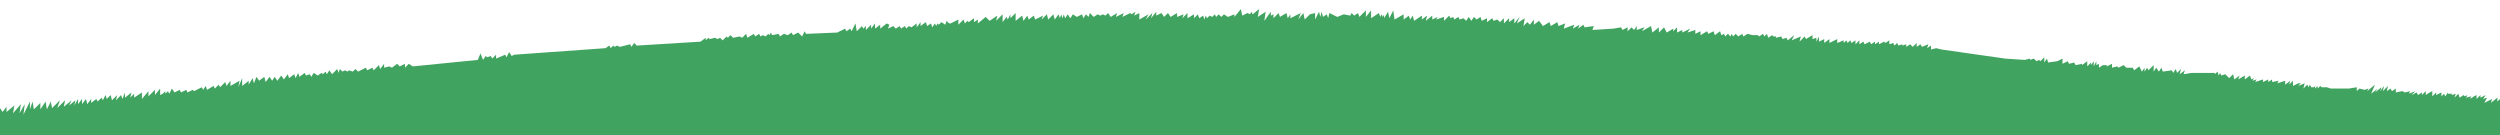 <svg version="1.1" xmlns="http://www.w3.org/2000/svg" xmlns:xlink="http://www.w3.org/1999/xlink" width="1920" height="104" viewBox="0 0 1920 90">
<g id="bg-cta-big">
<path id="bg" d="M0.000,97.000 L0.000,76.000 L2.000,79.000 L5.000,75.000 L5.000,79.000 L11.000,74.000 L10.000,80.000 L16.000,73.000 L15.000,80.000 L19.000,73.000 L18.000,81.000 L23.000,71.000 L23.000,77.000 L25.000,71.000 L26.000,77.000 L31.000,72.000 L31.000,77.000 L35.000,71.000 L36.000,77.000 L39.000,71.000 L40.000,76.000 L46.000,70.000 L44.000,76.000 L50.000,70.000 L49.000,75.000 L55.000,70.000 L53.000,74.000 L58.000,70.000 L57.000,74.000 L60.000,69.000 L60.000,73.000 L63.000,69.000 L63.000,73.000 L66.000,69.000 L67.000,73.000 L70.000,69.000 L70.000,72.000 L74.000,69.000 L75.000,71.000 L78.000,68.000 L79.000,70.000 L81.000,66.000 L82.000,69.000 L85.000,66.000 L86.000,70.000 L90.000,66.000 L89.000,70.000 L93.000,66.000 L94.000,69.000 L96.000,64.000 L96.000,68.000 L101.000,64.000 L100.000,68.000 L103.000,65.000 L103.000,68.000 L109.000,64.000 L109.000,69.000 L114.000,63.000 L114.000,67.000 L119.000,62.000 L119.000,66.000 L123.000,61.000 L123.000,66.000 L125.000,65.000 L127.000,63.000 L127.000,65.000 L129.000,63.000 L130.000,65.000 L132.000,61.000 L134.000,64.000 L138.000,62.000 L139.000,64.000 L143.000,62.000 L144.000,64.000 L148.000,62.000 L149.000,63.000 L155.000,60.000 L156.000,62.000 L158.000,59.000 L159.000,62.000 L164.000,59.000 L165.000,61.000 L168.000,58.000 L169.000,60.000 L173.000,56.000 L174.000,59.000 L177.000,55.000 L177.000,59.000 L184.000,55.000 L183.000,60.000 L186.000,53.000 L186.000,59.000 L191.000,55.000 L191.000,58.000 L194.000,53.000 L195.000,57.000 L197.000,52.000 L199.000,55.000 L203.000,52.000 L204.000,56.000 L207.000,52.000 L209.000,55.000 L211.000,52.000 L213.000,55.000 L216.000,51.000 L218.000,54.000 L221.000,50.000 L222.000,53.000 L226.000,50.000 L227.000,53.000 L229.000,49.000 L230.000,52.000 L234.000,49.000 L235.000,51.000 L238.000,50.000 L239.000,52.000 L241.000,49.000 L244.000,51.000 L247.000,49.000 L248.000,50.000 L250.000,48.000 L251.000,50.000 L253.000,47.000 L255.000,50.000 L259.000,46.000 L260.000,49.000 L261.000,46.000 L263.000,48.000 L265.000,47.000 L267.000,48.000 L268.000,47.000 L271.000,48.000 L273.000,46.000 L275.000,48.000 L281.000,45.000 L282.000,47.000 L286.000,45.000 L287.000,47.000 L291.000,43.000 L292.000,46.000 L295.000,42.000 L295.000,45.000 L299.000,44.000 L301.000,45.000 L305.000,42.000 L307.000,44.000 L311.000,42.000 L311.000,45.000 L314.000,42.000 L317.000,44.000 L367.000,39.000 L369.000,34.000 L371.000,39.000 L373.000,36.000 L374.000,37.000 L377.000,36.000 L378.000,38.000 L381.000,35.000 L381.000,38.000 L388.000,35.000 L389.000,37.000 L391.000,33.000 L393.000,36.000 L395.000,35.000 L465.000,30.000 L468.000,28.000 L469.000,30.000 L471.000,28.000 L472.000,29.000 L474.000,28.000 L476.000,29.000 L484.000,27.000 L485.000,29.000 L487.000,26.000 L489.000,28.000 L538.000,25.000 L542.000,22.000 L542.000,24.000 L544.000,22.000 L545.000,23.000 L549.000,22.000 L551.000,23.000 L553.000,22.000 L555.000,24.000 L558.000,21.000 L559.000,22.000 L561.000,20.000 L563.000,22.000 L568.000,21.000 L570.000,22.000 L573.000,19.000 L574.000,22.000 L579.000,19.000 L580.000,21.000 L583.000,19.000 L584.000,21.000 L586.000,20.000 L588.000,21.000 L590.000,19.000 L591.000,20.000 L592.000,18.000 L593.000,20.000 L598.000,19.000 L599.000,21.000 L602.000,19.000 L605.000,20.000 L608.000,18.000 L609.000,20.000 L613.000,18.000 L616.000,21.000 L618.000,17.000 L619.000,19.000 L643.000,18.000 L649.000,15.000 L650.000,17.000 L653.000,15.000 L654.000,17.000 L657.000,11.000 L658.000,17.000 L662.000,13.000 L663.000,15.000 L665.000,13.000 L665.000,16.000 L669.000,12.000 L669.000,15.000 L672.000,11.000 L672.000,15.000 L676.000,12.000 L676.000,15.000 C676.000,15.000 677.418,13.865 678.744,12.805 C679.908,11.874 681.000,11.000 681.000,11.000 L683.000,12.000 L682.000,15.000 L686.000,13.000 L688.000,15.000 L691.000,13.000 L692.000,15.000 L695.000,13.000 L696.000,15.000 L698.000,13.000 L700.000,14.000 L704.000,11.000 L704.000,14.000 L707.000,10.000 L707.000,13.000 L711.000,10.000 L712.000,13.000 L715.000,11.000 L716.000,14.000 L718.000,11.000 L719.000,13.000 L720.000,11.000 L721.000,12.000 L723.000,10.000 L726.000,12.000 L727.000,9.000 C727.000,9.000 728.750,11.500 730.000,11.000 C731.250,10.500 736.000,8.000 736.000,8.000 L736.000,12.000 L740.000,8.000 L741.000,11.000 L743.000,9.000 L744.000,10.000 L748.000,7.000 L748.000,10.000 L751.000,8.000 L751.000,11.000 L757.000,6.000 L760.000,9.000 L766.000,5.000 L765.000,9.000 L770.000,4.000 L770.000,10.000 L773.000,6.000 L774.000,8.000 L776.000,4.000 L776.000,7.000 L780.000,3.000 L780.000,9.000 L785.000,5.000 L786.000,9.000 L789.000,5.000 L790.000,8.000 L794.000,5.000 L795.000,8.000 L801.000,5.000 L800.000,8.000 L804.000,4.000 L805.000,8.000 L809.000,4.000 L810.000,8.000 L813.000,4.000 L814.000,7.000 L815.000,4.000 L816.000,7.000 L817.000,4.000 L818.000,7.000 L820.000,4.000 L822.000,7.000 L824.000,4.000 L827.000,6.000 L831.000,4.000 L832.000,7.000 L834.000,4.000 L836.000,6.000 L837.000,3.000 L840.000,6.000 L843.000,4.000 L845.000,5.000 L847.000,4.000 L849.000,5.000 L851.000,3.000 L853.000,6.000 L858.000,3.000 L857.000,6.000 L863.000,3.000 L862.000,6.000 L868.000,3.000 L869.000,4.000 L872.000,2.000 L871.000,5.000 L875.000,3.000 L875.000,5.000 L875.000,8.000 L882.000,4.000 L880.000,8.000 L885.000,3.000 L884.000,7.000 L888.000,2.000 L888.000,5.000 L892.000,3.000 L894.000,6.000 L897.000,3.000 L899.000,6.000 L904.000,3.000 L904.000,6.000 L909.000,4.000 L908.000,7.000 L912.000,3.000 L912.000,7.000 L917.000,4.000 L917.000,7.000 L920.000,4.000 L921.000,7.000 L924.000,5.000 L925.000,8.000 L926.000,5.000 L927.000,7.000 L929.000,5.000 L931.000,6.000 L933.000,4.000 L934.000,6.000 L936.000,4.000 L938.000,6.000 L940.000,4.000 L943.000,6.000 L948.000,4.000 L948.000,6.000 L953.000,0.000 L954.000,5.000 L958.000,3.000 L960.000,4.000 L961.000,2.000 L962.000,4.000 L967.000,0.000 L966.000,6.000 L972.000,2.000 L971.000,9.000 L976.000,2.000 L976.000,5.000 L978.000,4.000 L978.000,7.000 L982.000,3.000 L983.000,6.000 L988.000,3.000 L989.000,7.000 L991.000,4.000 L991.000,7.000 L999.000,3.000 L997.000,8.000 L1001.000,3.000 L1002.000,8.000 C1002.000,8.000 1003.948,6.052 1005.125,4.875 C1005.635,4.365 1006.000,4.000 1006.000,4.000 L1010.000,3.000 L1010.000,8.000 L1013.000,2.000 L1014.000,6.000 L1015.000,2.000 L1016.000,6.000 L1019.000,4.000 L1020.000,7.000 L1021.000,3.000 L1023.000,4.000 L1027.000,6.000 L1032.000,4.000 L1037.000,5.000 L1038.000,3.000 L1040.000,5.000 L1043.000,3.000 L1044.000,6.000 L1049.000,1.000 L1049.000,6.000 L1053.000,1.000 L1053.000,7.000 L1059.000,3.000 L1060.000,6.000 L1061.000,4.000 L1062.000,6.000 L1063.000,4.000 L1063.000,7.000 L1066.000,2.000 L1067.000,7.000 L1070.000,1.000 L1071.000,8.000 L1078.000,4.000 L1078.000,8.000 L1082.000,5.000 L1083.000,8.000 L1085.000,5.000 L1086.000,9.000 L1092.000,5.000 L1092.000,8.000 L1096.000,5.000 L1095.000,9.000 L1100.000,5.000 L1100.000,8.000 L1104.000,6.000 L1103.000,8.000 C1103.000,8.000 1106.530,6.823 1108.175,6.275 C1108.674,6.109 1109.000,6.000 1109.000,6.000 L1109.000,9.000 L1113.000,5.000 L1114.000,7.000 L1116.000,6.000 L1117.000,8.000 L1120.000,6.000 L1121.000,8.000 L1124.000,7.000 L1126.000,9.000 L1128.000,6.000 L1130.000,9.000 L1132.000,6.000 L1134.000,8.000 L1137.000,6.000 L1138.000,9.000 L1142.000,7.000 L1142.000,10.000 L1146.000,7.000 L1147.000,9.000 L1150.000,8.000 L1152.000,10.000 L1155.000,7.000 L1155.000,11.000 L1159.000,7.000 L1159.000,10.000 L1163.000,7.000 L1163.000,11.000 L1167.000,6.000 L1165.000,11.000 L1171.000,7.000 L1170.000,13.000 L1173.000,10.000 L1175.000,12.000 L1178.000,8.000 L1178.000,12.000 L1182.000,9.000 L1185.000,13.000 L1190.000,10.000 L1191.000,13.000 L1196.000,10.000 L1197.000,13.000 L1202.000,11.000 L1201.000,15.000 L1209.000,12.000 L1208.000,15.000 L1213.000,12.000 L1212.000,15.000 L1216.000,12.000 L1217.000,14.000 L1224.000,13.000 L1223.000,16.000 L1239.000,15.000 L1245.000,14.000 L1246.000,16.000 L1250.000,14.000 L1250.000,17.000 L1253.000,14.000 L1255.000,16.000 L1257.000,13.000 L1257.000,16.000 L1263.000,14.000 L1261.000,17.000 L1268.000,13.000 L1269.000,18.000 L1274.000,14.000 L1274.000,18.000 L1278.000,14.000 L1280.000,18.000 L1285.000,15.000 L1285.000,17.000 L1288.000,14.000 L1288.000,18.000 L1292.000,16.000 L1292.000,18.000 L1298.000,15.000 L1296.000,18.000 L1302.000,16.000 L1302.000,19.000 L1306.000,17.000 L1306.000,20.000 L1311.000,17.000 L1312.000,19.000 L1316.000,17.000 L1317.000,20.000 L1321.000,17.000 L1322.000,20.000 L1324.000,19.000 L1325.000,21.000 L1327.000,19.000 L1329.000,21.000 L1330.000,19.000 L1331.000,21.000 L1333.000,19.000 L1335.000,21.000 L1338.000,19.000 L1339.000,21.000 L1342.000,19.000 L1346.000,20.000 L1350.000,20.000 L1351.000,21.000 L1354.000,19.000 L1355.000,21.000 L1357.000,19.000 L1358.000,22.000 L1361.000,20.000 L1362.000,21.000 L1364.000,21.000 L1364.000,22.000 L1368.000,21.000 L1369.000,23.000 L1372.000,22.000 L1373.000,24.000 L1378.000,20.000 L1376.000,24.000 L1383.000,21.000 L1382.000,25.000 L1386.000,21.000 L1387.000,23.000 L1392.000,20.000 L1392.000,23.000 L1395.000,22.000 L1395.000,25.000 L1397.000,21.000 L1397.000,25.000 L1401.000,23.000 L1401.000,26.000 L1405.000,23.000 L1405.000,26.000 L1411.000,23.000 L1411.000,26.000 L1416.000,24.000 L1416.000,26.000 L1418.000,24.000 L1419.000,26.000 L1421.000,24.000 L1422.000,26.000 L1425.000,24.000 L1425.000,27.000 L1428.000,24.000 L1428.000,27.000 L1431.000,25.000 L1432.000,27.000 L1436.000,25.000 L1437.000,27.000 L1440.000,25.000 L1440.000,27.000 L1443.000,25.000 L1443.000,27.000 L1447.000,25.000 L1448.000,26.000 L1451.000,24.000 L1451.000,27.000 L1454.000,26.000 L1455.000,28.000 L1457.000,26.000 L1458.000,28.000 L1461.000,27.000 L1461.000,28.000 L1464.000,27.000 L1464.000,29.000 L1467.000,27.000 L1469.000,29.000 L1472.000,26.000 L1472.000,29.000 L1475.000,27.000 L1476.000,29.000 L1481.000,27.000 L1480.000,30.000 L1483.000,28.000 L1483.000,31.000 L1487.000,30.000 L1491.000,31.000 L1540.000,38.000 L1555.000,39.000 L1559.000,38.000 L1559.000,39.000 L1562.000,38.000 L1564.000,40.000 L1566.000,39.000 L1567.000,40.000 L1570.000,37.000 L1570.000,41.000 L1572.000,38.000 L1573.000,41.000 L1580.000,40.000 L1584.000,38.000 L1584.000,42.000 L1588.000,40.000 L1589.000,42.000 L1593.000,41.000 L1594.000,43.000 L1599.000,42.000 L1599.000,43.000 L1603.000,40.000 L1603.000,44.000 L1606.000,41.000 L1606.000,43.000 L1608.000,40.000 L1608.000,44.000 L1610.000,40.000 L1610.000,43.000 L1612.000,42.000 L1612.000,45.000 C1612.000,45.000 1613.902,43.732 1614.677,43.215 C1614.875,43.083 1615.000,43.000 1615.000,43.000 L1618.000,43.000 L1618.000,44.000 L1622.000,42.000 L1622.000,45.000 L1626.000,44.000 L1627.000,45.000 L1631.000,43.000 L1633.000,45.000 L1638.000,45.000 L1639.000,47.000 L1643.000,44.000 L1645.000,48.000 L1647.000,45.000 L1647.000,48.000 L1649.000,45.000 L1650.000,47.000 C1650.000,47.000 1650.213,46.787 1650.500,46.500 C1651.092,45.908 1652.000,45.000 1652.000,45.000 L1654.000,43.000 L1654.000,48.000 L1656.000,45.000 L1658.000,48.000 L1660.000,45.000 L1661.000,48.000 L1668.000,47.000 L1669.000,49.000 L1671.000,46.000 L1672.000,49.000 L1675.000,46.000 L1674.000,50.000 L1678.000,47.000 L1677.000,50.000 L1683.000,49.000 L1690.000,49.000 L1694.000,49.000 L1701.000,49.000 L1701.000,50.000 L1703.000,48.000 L1704.000,51.000 L1705.000,49.000 L1706.000,51.000 L1709.000,50.000 L1712.000,53.000 L1715.000,50.000 L1716.000,54.000 L1720.000,51.000 L1719.000,54.000 L1724.000,51.000 L1724.000,54.000 L1728.000,51.000 L1729.000,54.000 L1731.000,53.000 L1730.000,55.000 L1733.000,54.000 L1732.000,56.000 L1738.000,54.000 L1738.000,56.000 L1742.000,54.000 L1742.000,56.000 L1745.000,54.000 L1745.000,56.000 L1750.000,55.000 L1749.000,57.000 L1752.000,56.000 L1755.000,55.000 L1755.000,58.000 L1759.000,55.000 L1758.000,58.000 L1761.000,55.000 L1761.000,59.000 L1765.000,57.000 L1767.000,57.000 L1765.000,59.000 L1770.000,57.000 L1769.000,61.000 L1772.000,58.000 L1773.000,60.000 L1774.000,58.000 C1774.000,58.000 1774.322,58.643 1774.600,59.200 C1774.813,59.625 1775.000,60.000 1775.000,60.000 L1777.000,60.000 L1778.000,59.000 L1778.000,61.000 L1780.000,59.000 L1780.000,61.000 L1782.000,59.000 L1783.000,60.000 L1785.000,60.000 L1787.000,60.000 L1790.000,61.000 L1804.000,61.000 L1810.000,60.000 L1810.000,63.000 L1812.000,61.000 L1816.000,62.000 L1819.000,61.000 L1818.000,63.000 L1824.000,58.000 L1821.000,65.000 L1826.000,61.000 L1824.000,64.000 L1829.000,60.000 L1828.000,63.000 L1831.000,59.000 L1830.000,63.000 L1834.000,59.000 L1833.000,63.000 L1836.000,61.000 L1837.000,63.000 L1840.000,61.000 L1840.000,64.000 L1845.000,63.000 L1847.000,64.000 L1851.000,63.000 L1850.000,65.000 L1855.000,63.000 L1852.000,66.000 L1856.000,64.000 L1857.000,66.000 L1860.000,64.000 L1860.000,66.000 L1863.000,63.000 L1863.000,66.000 C1863.000,66.000 1864.579,64.947 1865.446,64.369 C1865.774,64.151 1866.000,64.000 1866.000,64.000 L1868.000,63.000 L1868.000,67.000 L1871.000,64.000 L1871.000,66.000 L1875.000,64.000 L1875.000,67.000 L1877.000,65.000 L1878.000,67.000 L1880.000,64.000 L1880.000,65.000 L1883.000,65.000 L1883.000,66.000 L1886.000,65.000 L1885.000,68.000 L1888.000,65.000 L1889.000,68.000 L1892.000,66.000 L1893.000,67.000 L1895.000,66.000 L1894.000,68.000 L1898.000,67.000 L1897.000,69.000 C1897.000,69.000 1897.895,68.403 1898.708,67.862 C1899.382,67.412 1900.000,67.000 1900.000,67.000 L1902.000,66.000 L1902.000,69.000 L1905.000,66.000 L1905.000,68.000 L1909.000,66.000 L1907.000,69.000 L1910.000,68.000 L1908.000,72.000 L1914.000,69.000 L1913.000,72.000 L1918.000,68.000 L1918.000,71.000 L1920.000,69.000 L1920.000,97.000 L0.000,97.000 z" fill="#40A35F" />
</g>
</svg>
